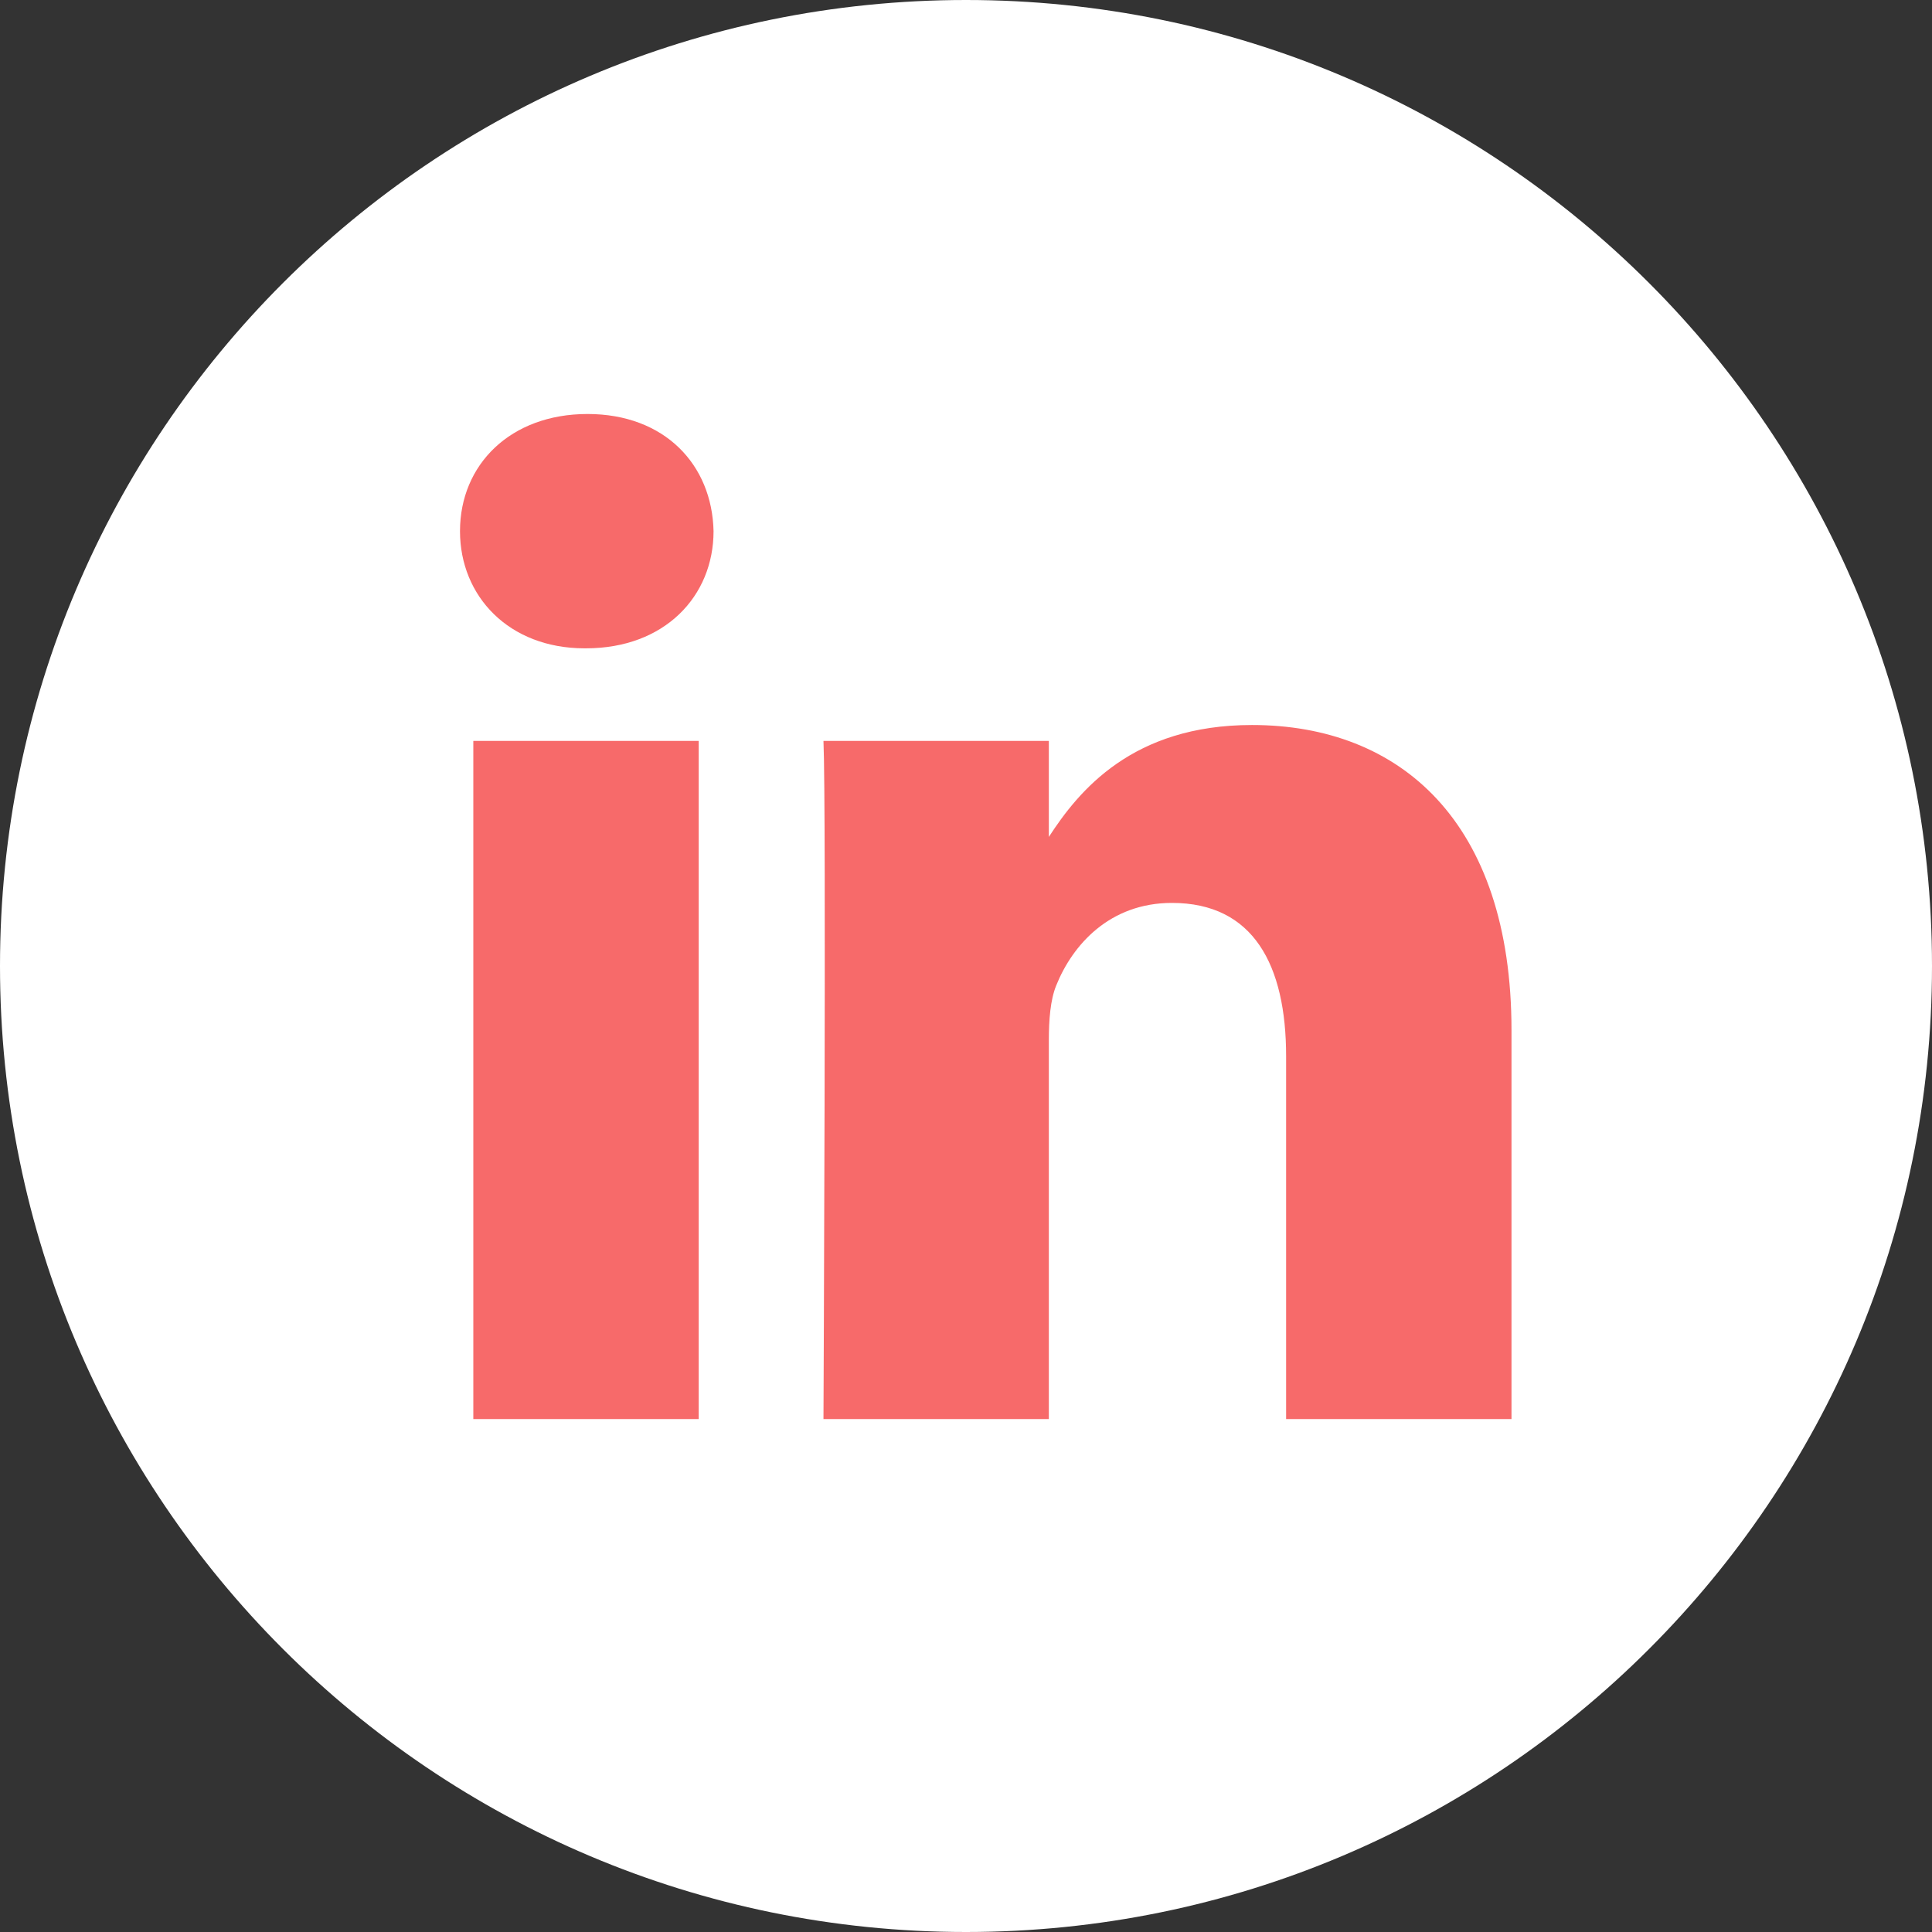 <?xml version="1.0" encoding="UTF-8"?>
<svg width="84px" height="84px" viewBox="0 0 84 84" version="1.1" xmlns="http://www.w3.org/2000/svg" xmlns:xlink="http://www.w3.org/1999/xlink">
    <rect x="0" y="0" width="84" height="84" fill="#333333" stroke="none"/>
    <!-- Generator: Sketch 64 (93537) - https://sketch.com -->
    <title>linkedin copy</title>
    <desc>Created with Sketch.</desc>
    <g id="Page-1" stroke="none" stroke-width="1" fill="none" fill-rule="evenodd">
        <g id="Desktop-HD" transform="translate(-194, -646)">
            <g id="linkedin-copy" transform="translate(194, 646)">
                <g id="linkedinn">
                    <g fill-rule="nonzero">
                        <path d="M42,0 C18.808,0 0,18.808 0,42 C0,65.192 18.808,84 42,84 C65.192,84 84,65.192 84,42 C84,18.808 65.192,0 42,0 Z" id="Path" fill="#FFFFFF"></path>
                        <path d="M30.379,61.698 L20.579,61.698 L20.579,32.214 L30.379,32.214 L30.379,61.698 Z M25.479,28.188 L25.416,28.188 C22.127,28.188 20,25.924 20,23.094 C20,20.201 22.192,18 25.544,18 C28.897,18 30.96,20.201 31.024,23.094 C31.024,25.924 28.897,28.188 25.479,28.188 Z M65.717,61.698 L55.918,61.698 L55.918,45.924 C55.918,41.96 54.499,39.257 50.953,39.257 C48.246,39.257 46.633,41.081 45.925,42.841 C45.666,43.471 45.602,44.351 45.602,45.232 L45.602,61.698 L35.803,61.698 C35.803,61.698 35.931,34.98 35.803,32.214 L45.602,32.214 L45.602,36.388 C46.905,34.379 49.235,31.522 54.434,31.522 C60.882,31.522 65.717,35.736 65.717,44.792 L65.717,61.698 Z" id="Shape" fill="#F76A6A"></path>
                    </g>
                </g>
            </g>
        </g>
    </g>
</svg>